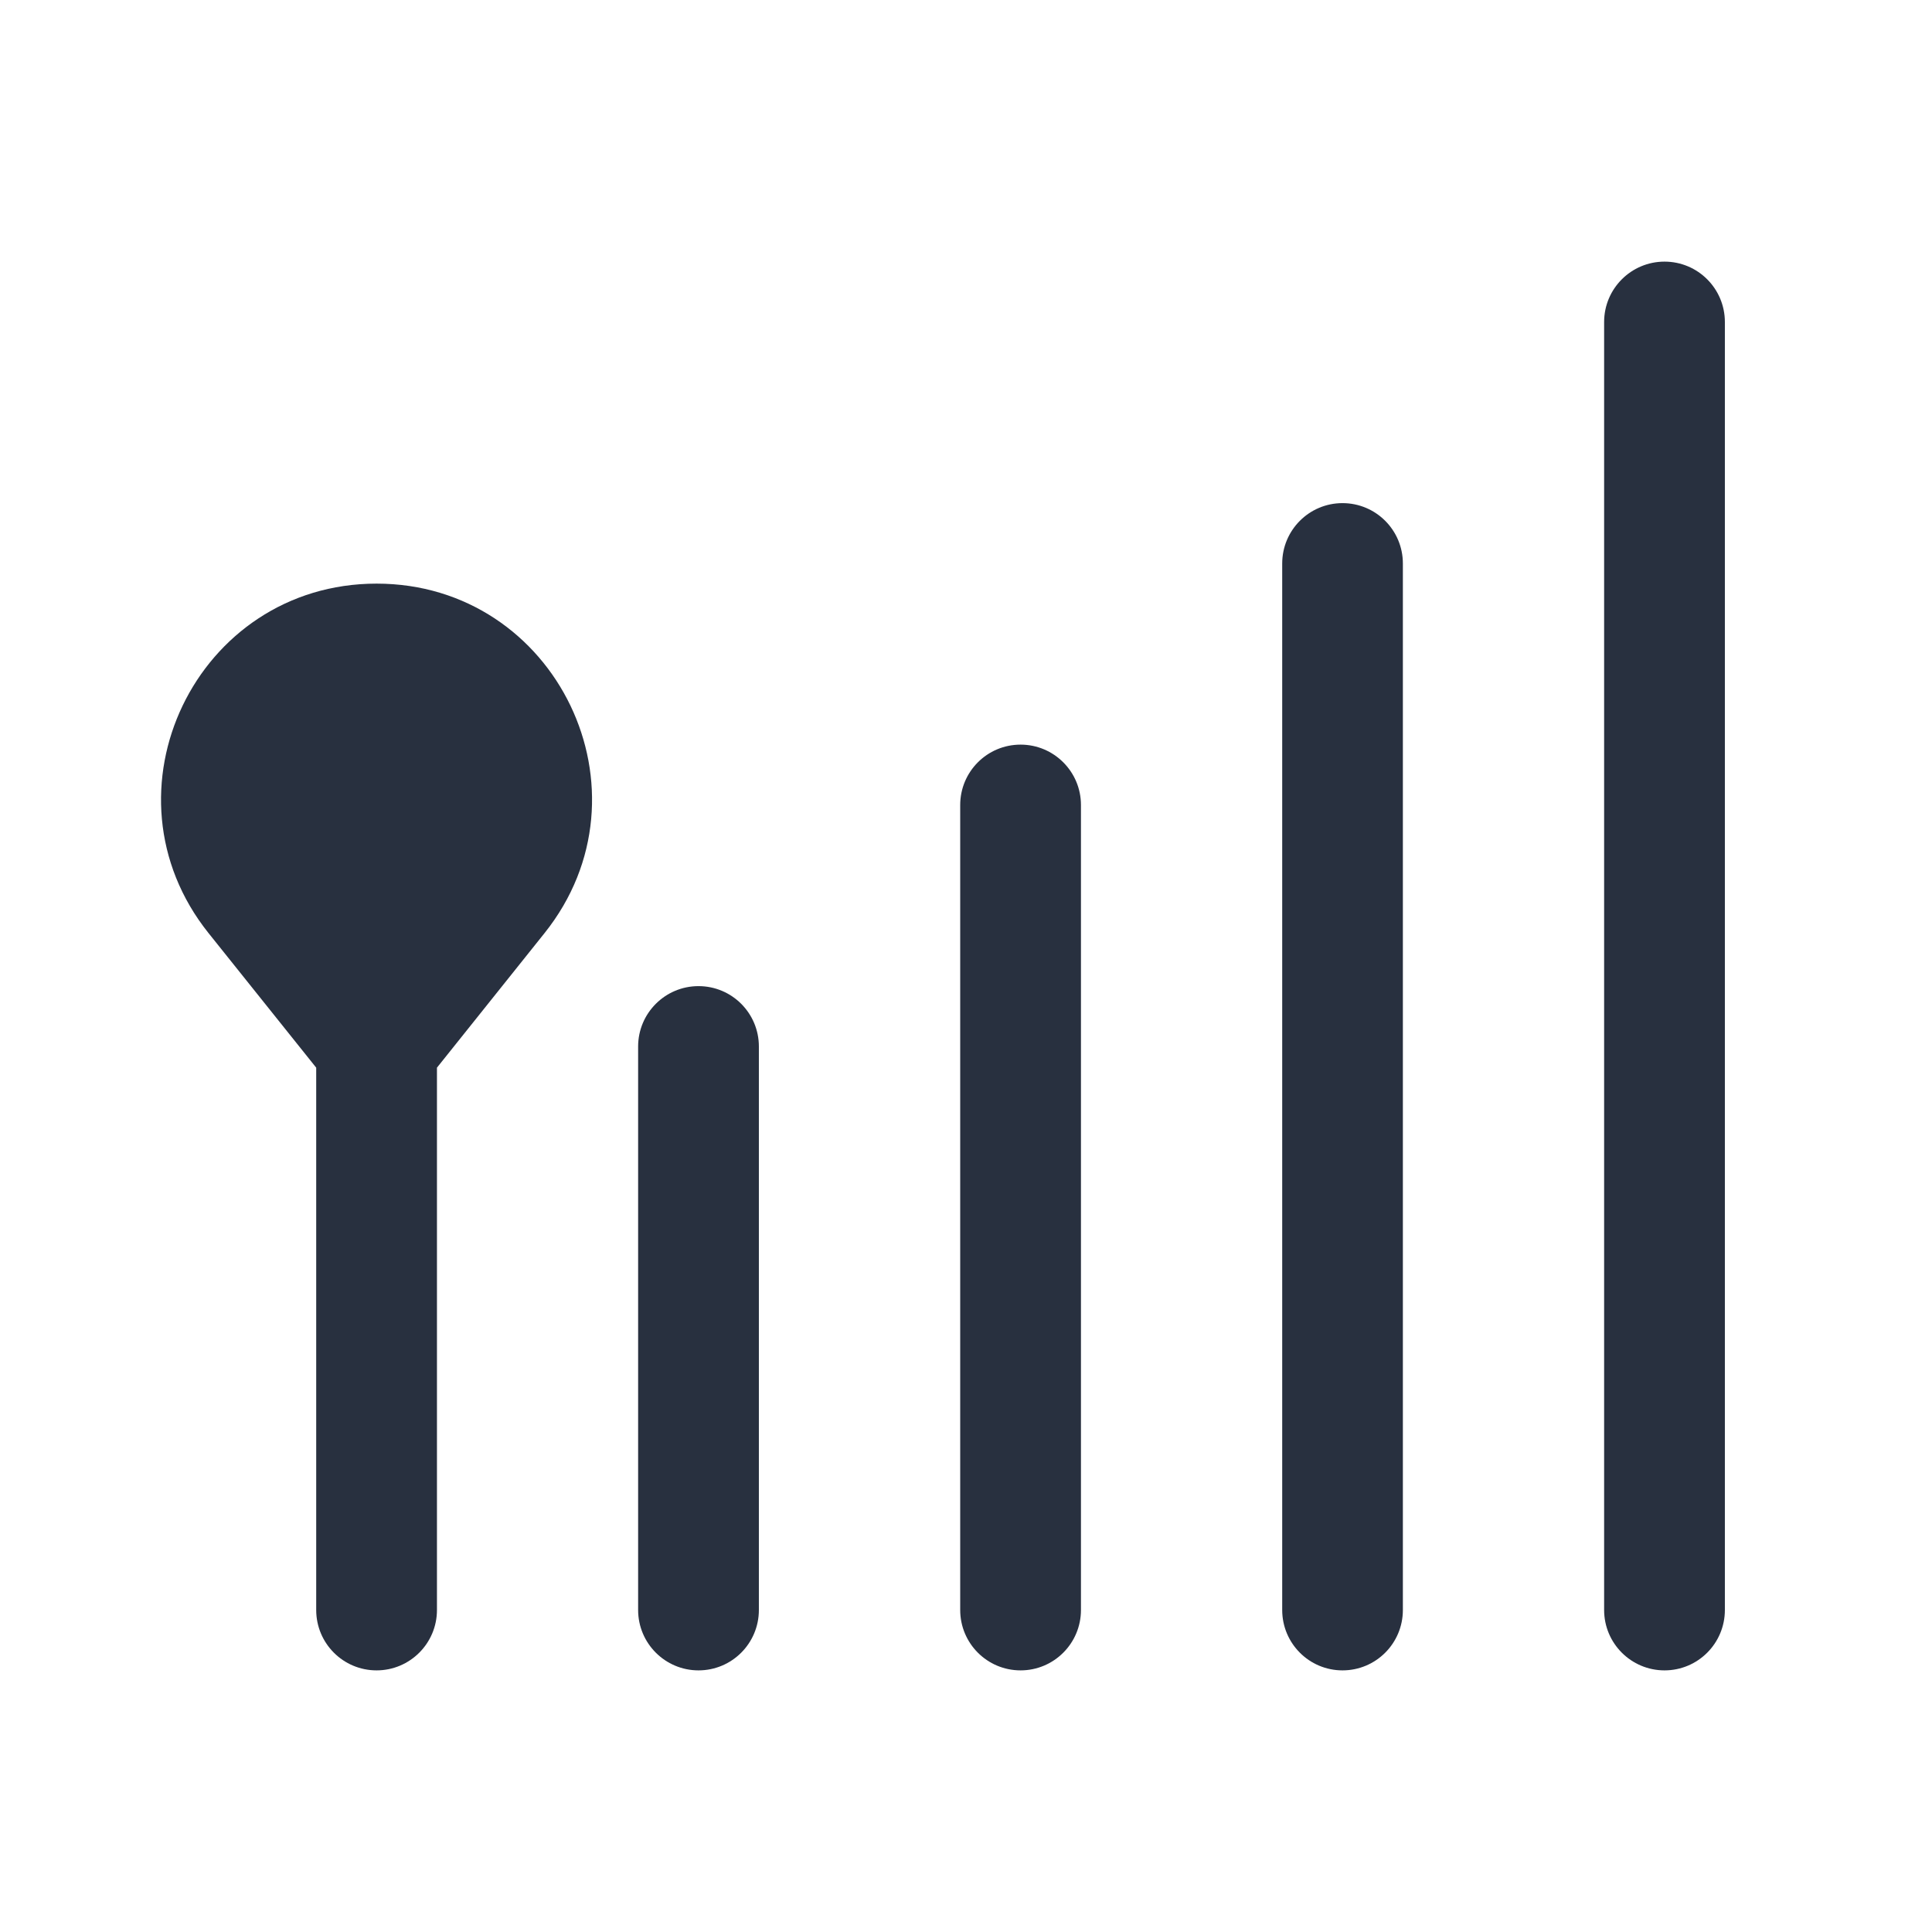 <svg width="24" height="24" viewBox="0 0 24 24" fill="none" xmlns="http://www.w3.org/2000/svg">
<path fill-rule="evenodd" clip-rule="evenodd" d="M20.677 3.25C21.092 3.25 21.427 3.586 21.427 4V20C21.427 20.414 21.092 20.75 20.677 20.75C20.263 20.75 19.927 20.414 19.927 20V4C19.927 3.586 20.263 3.25 20.677 3.25ZM16.677 6.25C17.092 6.25 17.427 6.586 17.427 7V20C17.427 20.414 17.092 20.75 16.677 20.75C16.263 20.75 15.928 20.414 15.928 20V7C15.928 6.586 16.263 6.25 16.677 6.25ZM13.428 10C13.428 9.586 13.092 9.25 12.678 9.25C12.263 9.25 11.928 9.586 11.928 10V20C11.928 20.414 12.263 20.75 12.678 20.75C13.092 20.75 13.428 20.414 13.428 20V10ZM8.677 12.25C9.092 12.25 9.427 12.586 9.427 13V20C9.427 20.414 9.092 20.75 8.677 20.75C8.263 20.75 7.927 20.414 7.927 20V13C7.927 12.586 8.263 12.25 8.677 12.25ZM2.591 11.592L3.928 13.263V20C3.928 20.414 4.263 20.75 4.678 20.75C5.092 20.75 5.428 20.414 5.428 20V13.263L6.764 11.592C8.164 9.842 6.918 7.25 4.678 7.25C2.437 7.25 1.191 9.842 2.591 11.592Z" fill="#28303F"/>
</svg>

